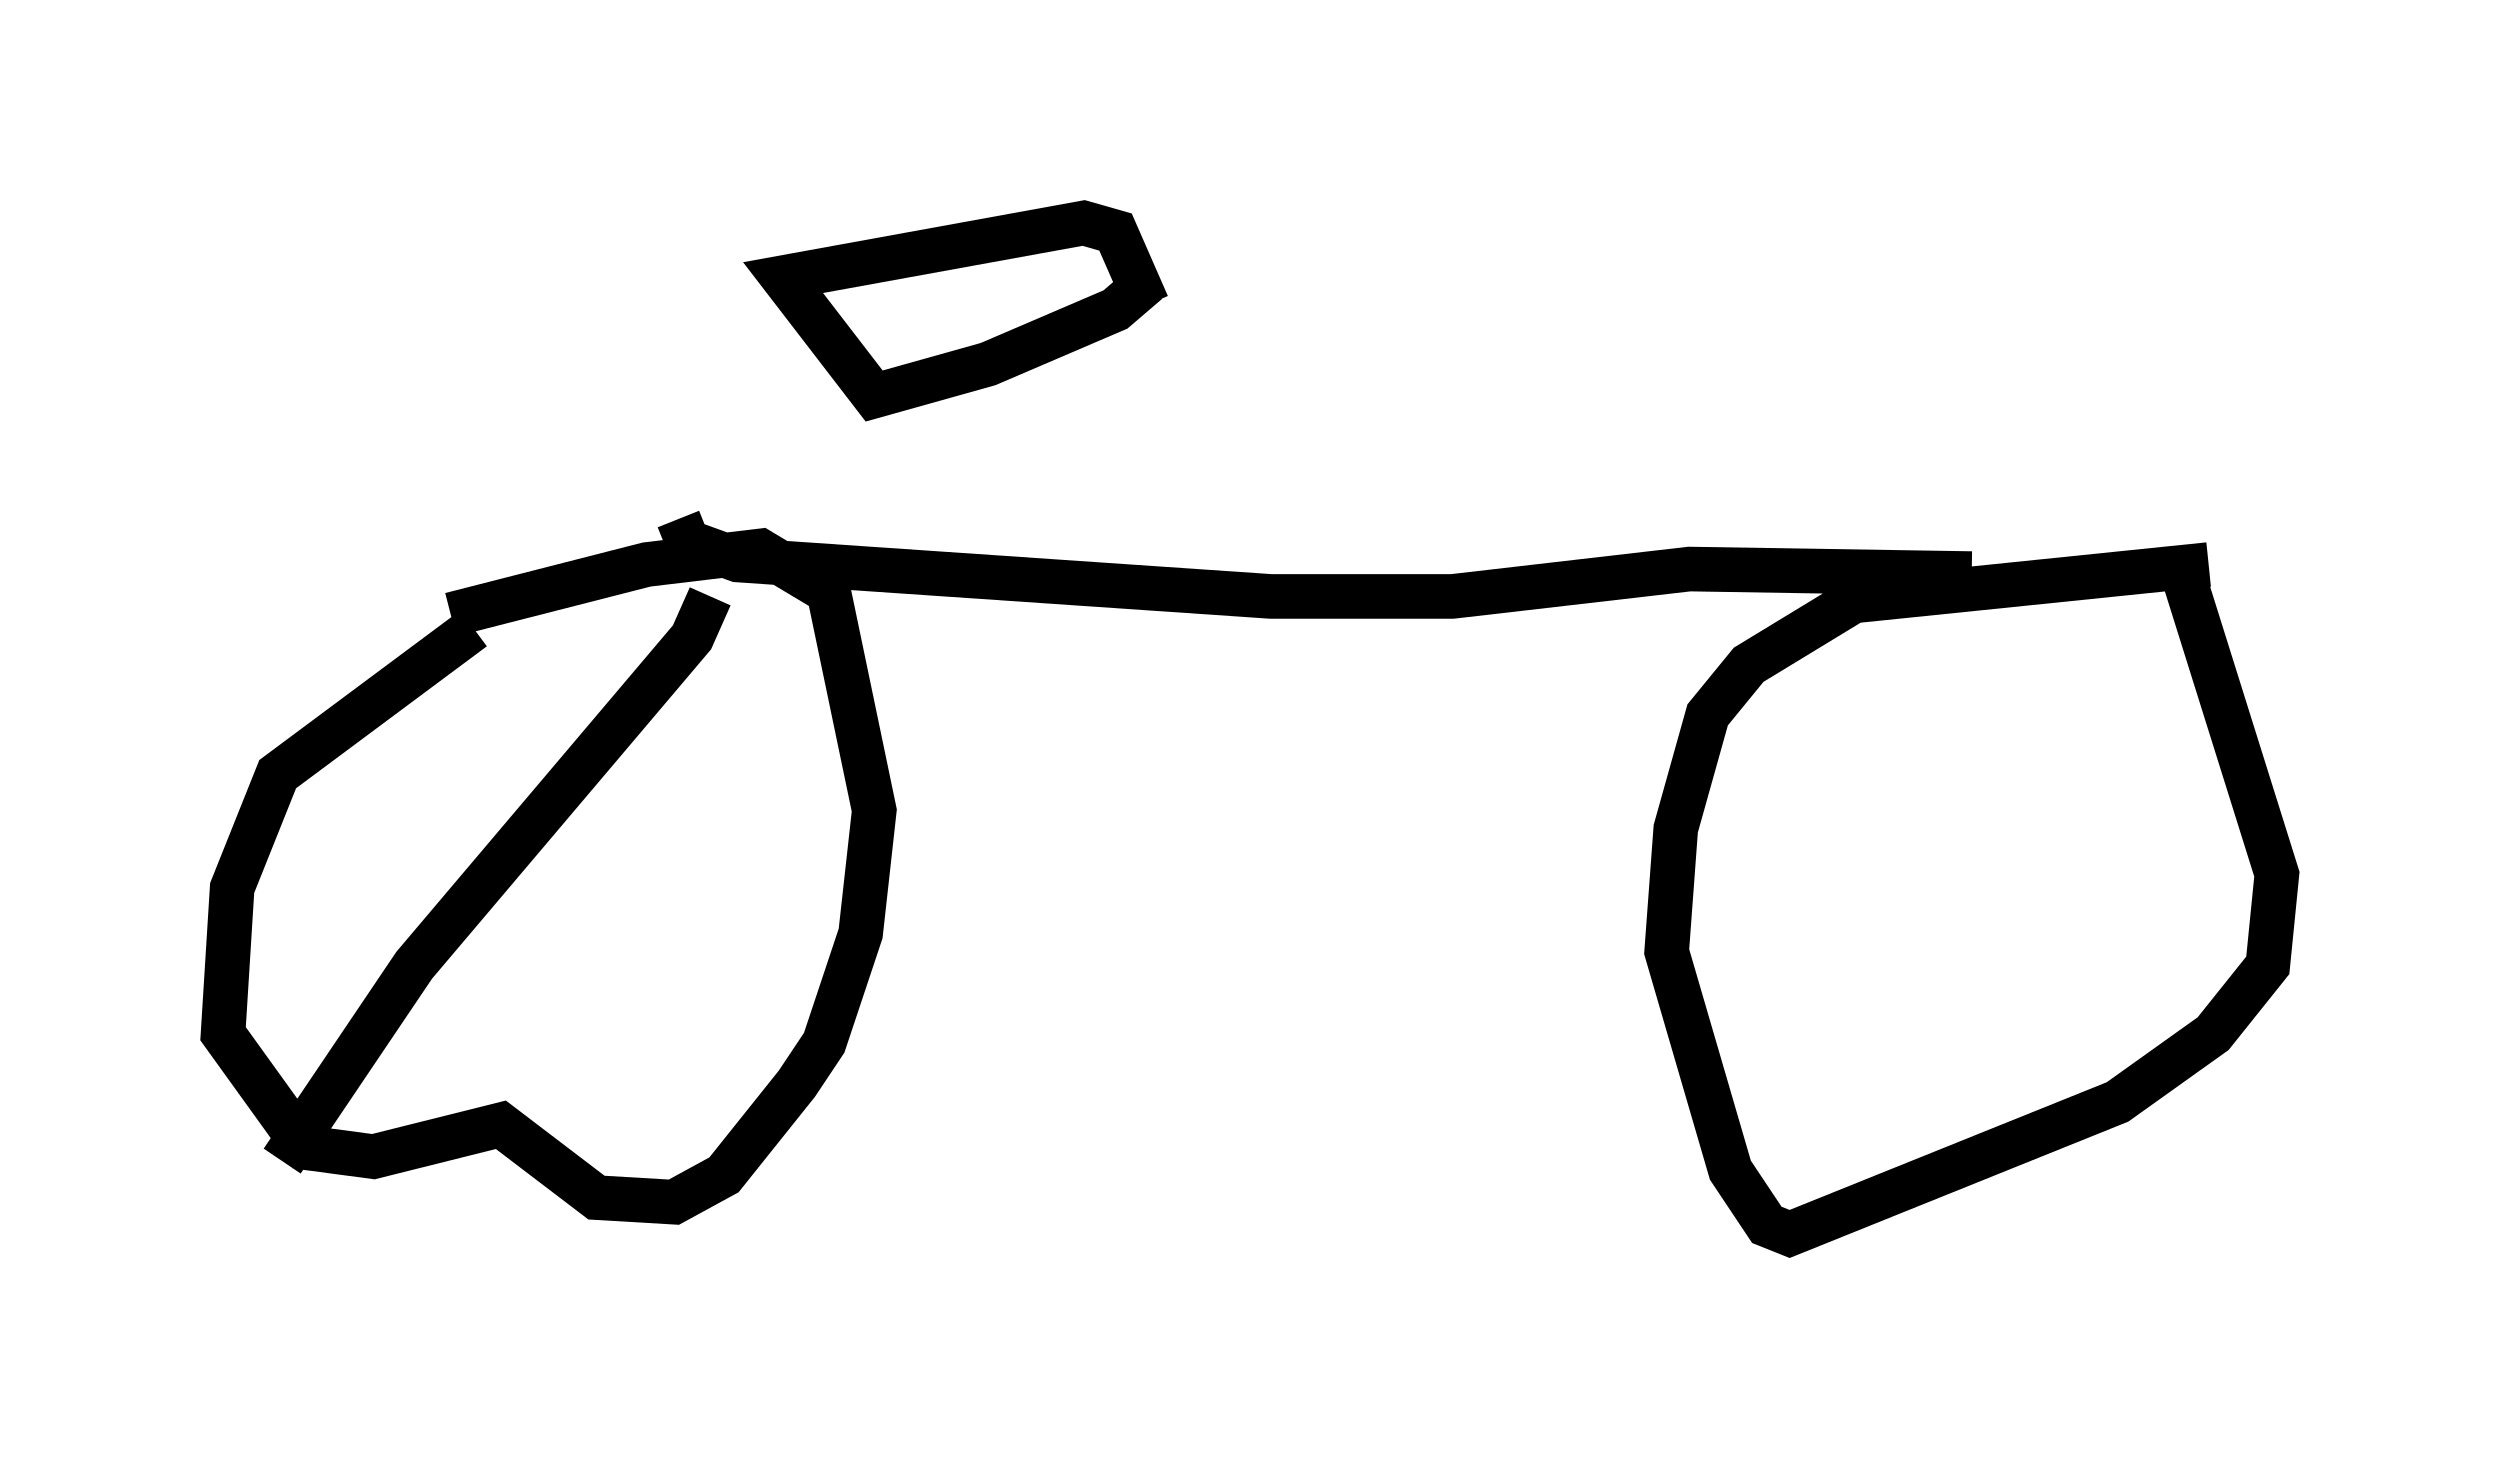 <?xml version="1.0" encoding="utf-8" ?>
<svg baseProfile="full" height="32.663" version="1.1" width="56.04" xmlns="http://www.w3.org/2000/svg" xmlns:ev="http://www.w3.org/2001/xml-events" xmlns:xlink="http://www.w3.org/1999/xlink"><defs /><rect fill="white" height="32.663" width="56.04" x="0" y="0" /><path d="M12.963, 13.065 m-2.348, 1.021 l-4.39, 3.267 -1.021, 2.552 l-0.204, 3.267 1.838, 2.552 l1.531, 0.204 2.858, -0.715 l2.144, 1.633 1.735, 0.102 l1.123, -0.613 1.633, -2.042 l0.613, -0.919 0.817, -2.45 l0.306, -2.756 -1.021, -4.9 l-1.531, -0.919 -2.552, 0.306 l-4.39, 1.123 m39.405, -1.123 l-7.963, 0.817 -2.348, 1.429 l-0.919, 1.123 -0.715, 2.552 l-0.204, 2.756 1.429, 4.9 l0.817, 1.225 0.51, 0.204 l7.35, -2.96 2.144, -1.531 l1.225, -1.531 0.204, -2.042 l-2.144, -6.84 m-33.688, -1.123 l0.204, 0.51 1.123, 0.408 l11.944, 0.817 4.083, 0.0 l5.308, -0.613 6.329, 0.102 m-18.477, -6.023 l-0.715, -1.633 -0.715, -0.204 l-6.738, 1.225 2.042, 2.654 l2.552, -0.715 2.858, -1.225 l0.715, -0.613 m-9.8, 7.044 l-0.408, 0.919 -6.227, 7.35 l-2.96, 4.39 " fill="none" stroke="black" stroke-width="1" /></svg>